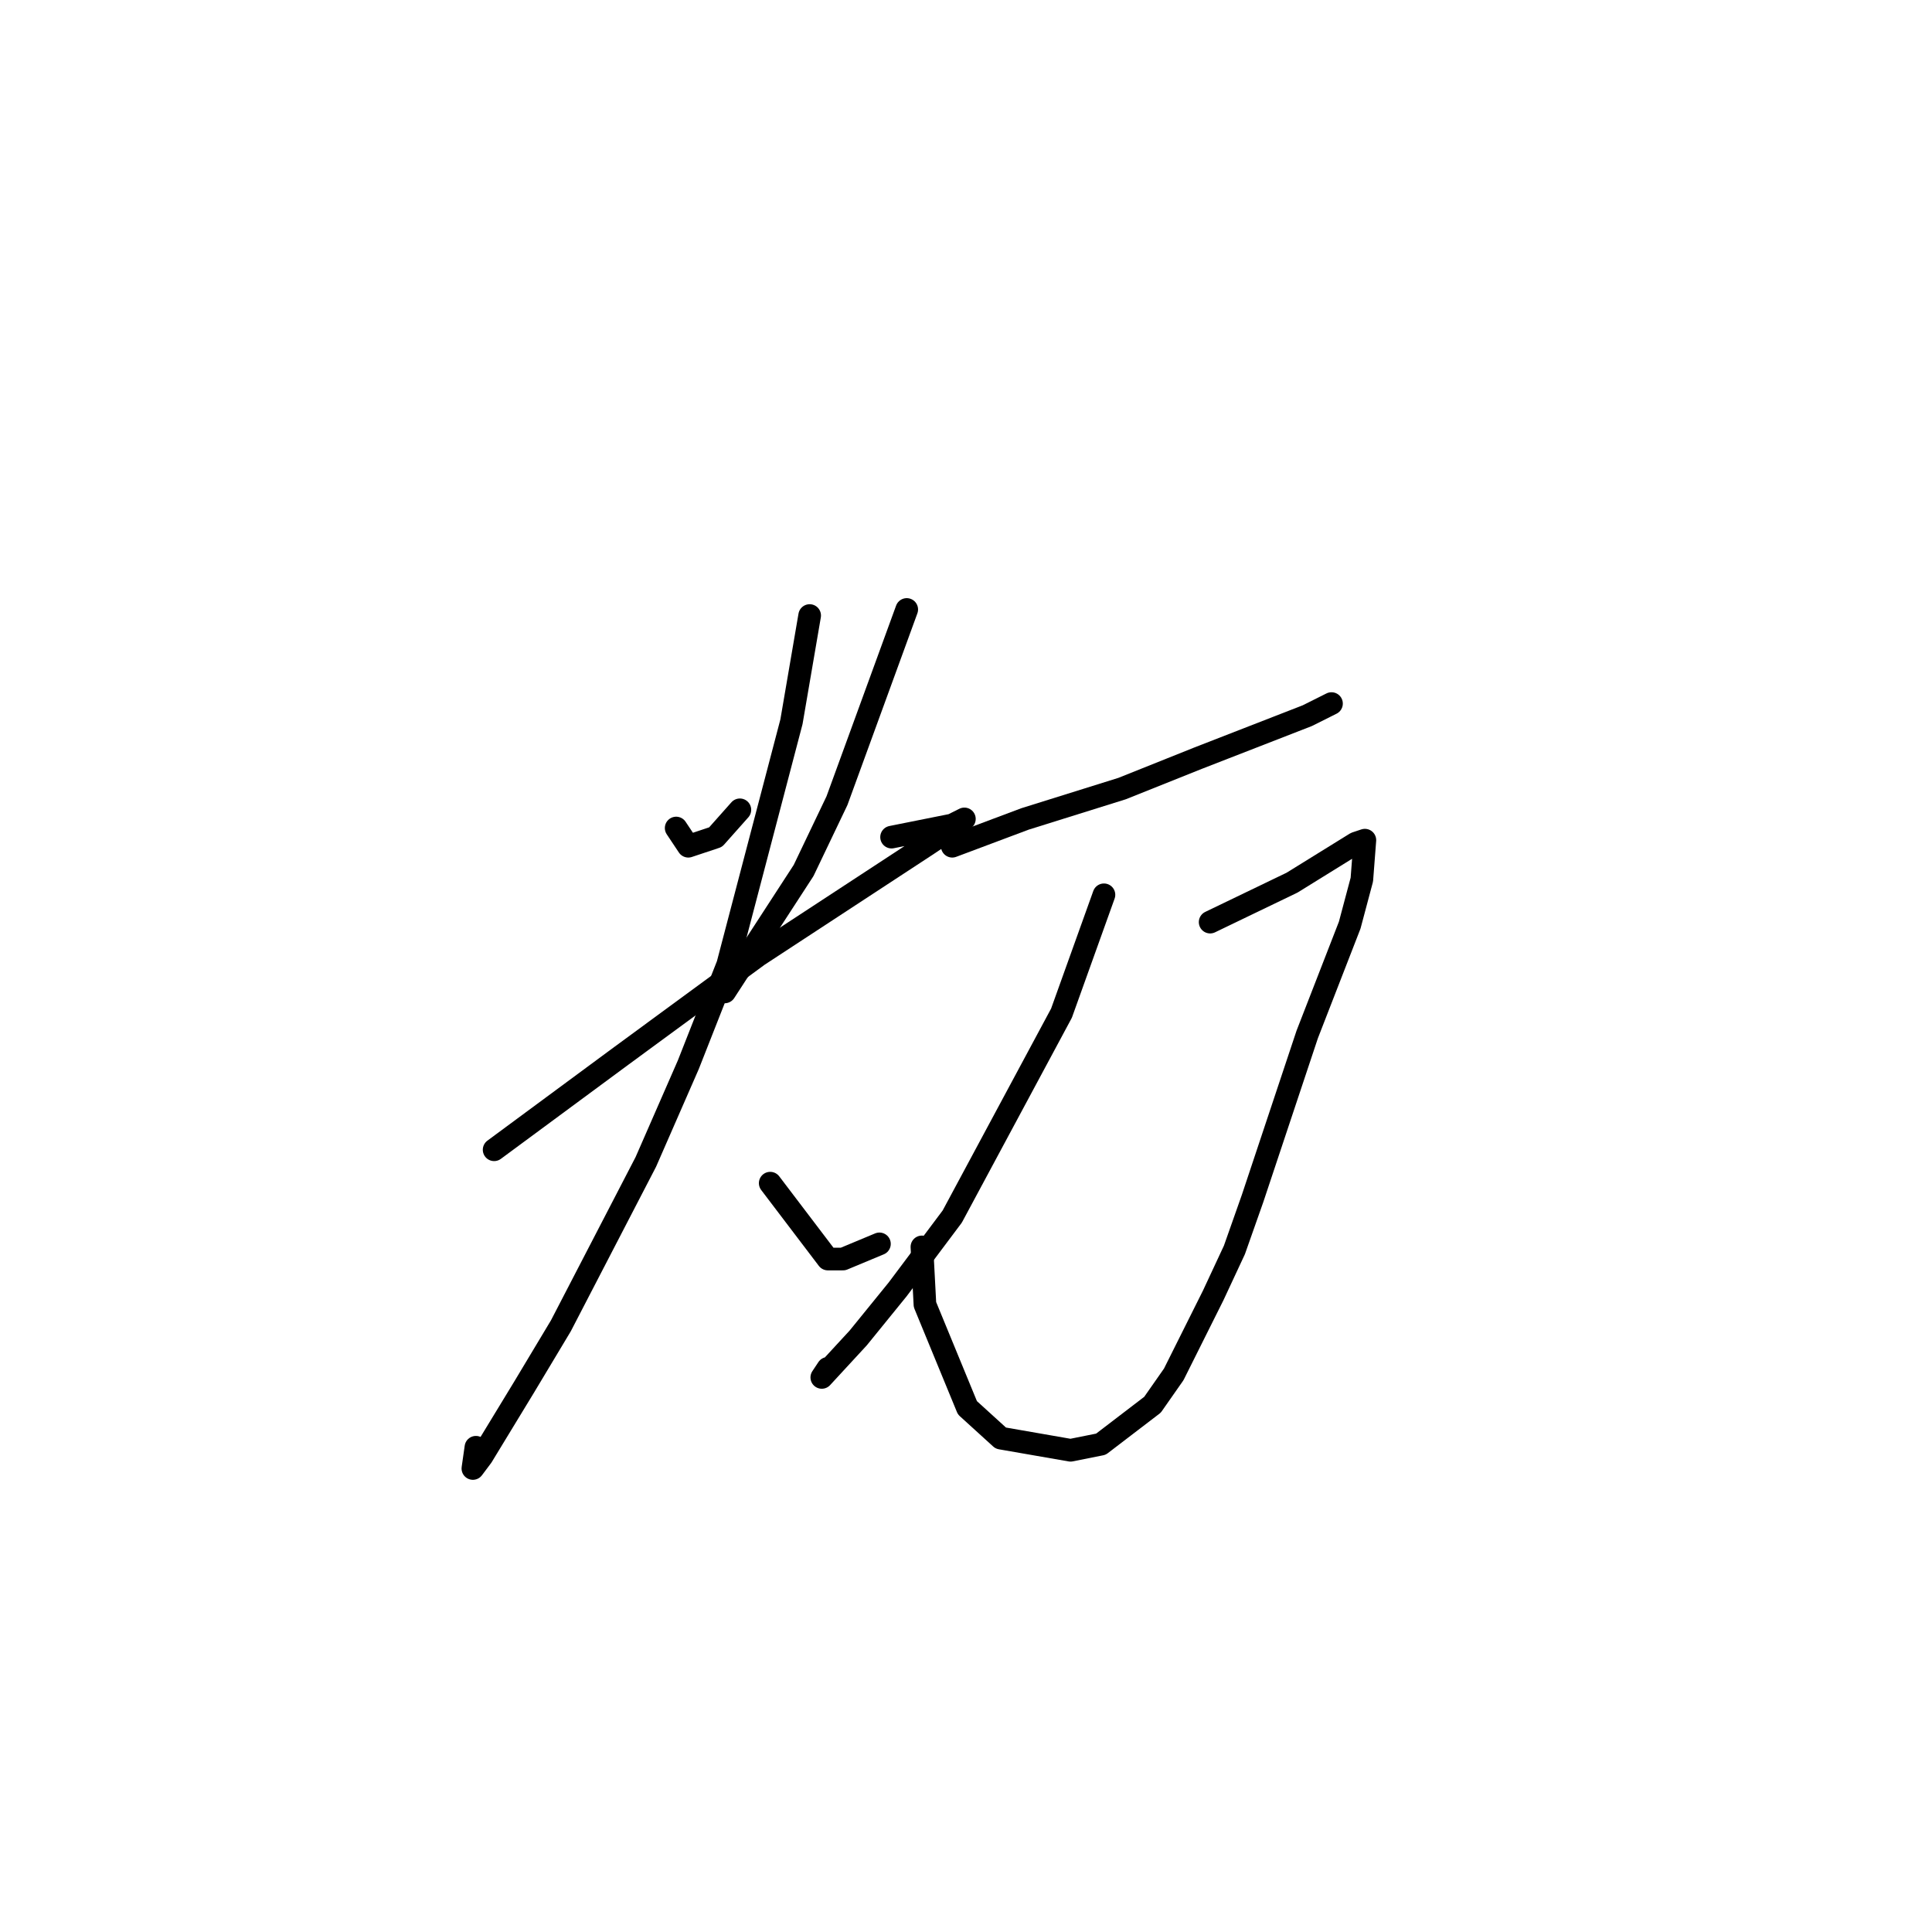 <?xml version="1.0" standalone="no"?>
    <svg width="256" height="256" xmlns="http://www.w3.org/2000/svg" version="1.1">
    <polyline stroke="black" stroke-width="3" stroke-linecap="round" fill="transparent" stroke-linejoin="round" points="89.595 109.717 91.203 112.13 94.821 110.923 98.037 107.304 98.037 107.304 " />
        <polyline stroke="black" stroke-width="3" stroke-linecap="round" fill="transparent" stroke-linejoin="round" points="120.148 80.758 110.902 106.097 106.48 115.348 96.027 131.436 96.027 131.436 " />
        <polyline stroke="black" stroke-width="3" stroke-linecap="round" fill="transparent" stroke-linejoin="round" points="65.474 152.35 82.359 139.882 100.449 126.609 122.56 112.13 126.178 109.717 127.786 108.51 126.178 109.315 118.138 110.923 118.138 110.923 " />
        <polyline stroke="black" stroke-width="3" stroke-linecap="round" fill="transparent" stroke-linejoin="round" points="107.284 81.562 104.872 95.64 96.429 127.816 91.203 141.089 85.575 153.959 74.318 175.678 69.494 183.722 63.866 192.973 62.66 194.582 63.062 191.767 63.062 191.767 " />
        <polyline stroke="black" stroke-width="3" stroke-linecap="round" fill="transparent" stroke-linejoin="round" points="102.057 156.775 109.696 166.83 111.706 166.83 116.53 164.819 116.53 164.819 " />
        <polyline stroke="black" stroke-width="3" stroke-linecap="round" fill="transparent" stroke-linejoin="round" points="126.178 112.13 135.827 108.51 148.691 104.488 158.742 100.466 173.214 94.835 175.626 93.629 176.43 93.226 176.43 93.226 " />
        <polyline stroke="black" stroke-width="3" stroke-linecap="round" fill="transparent" stroke-linejoin="round" points="146.279 118.565 140.651 134.251 126.178 161.199 118.942 170.852 113.716 177.287 108.892 182.516 109.696 181.309 109.696 181.309 " />
        <polyline stroke="black" stroke-width="3" stroke-linecap="round" fill="transparent" stroke-linejoin="round" points="160.35 122.185 171.204 116.956 179.647 111.728 180.853 111.326 180.451 116.554 178.843 122.587 173.214 137.067 170.802 144.306 165.978 158.786 163.566 165.623 160.752 171.656 155.526 182.114 152.712 186.136 145.877 191.364 141.857 192.169 132.611 190.56 128.188 186.538 122.56 172.863 122.158 165.221 122.158 165.221 " />
        </svg>